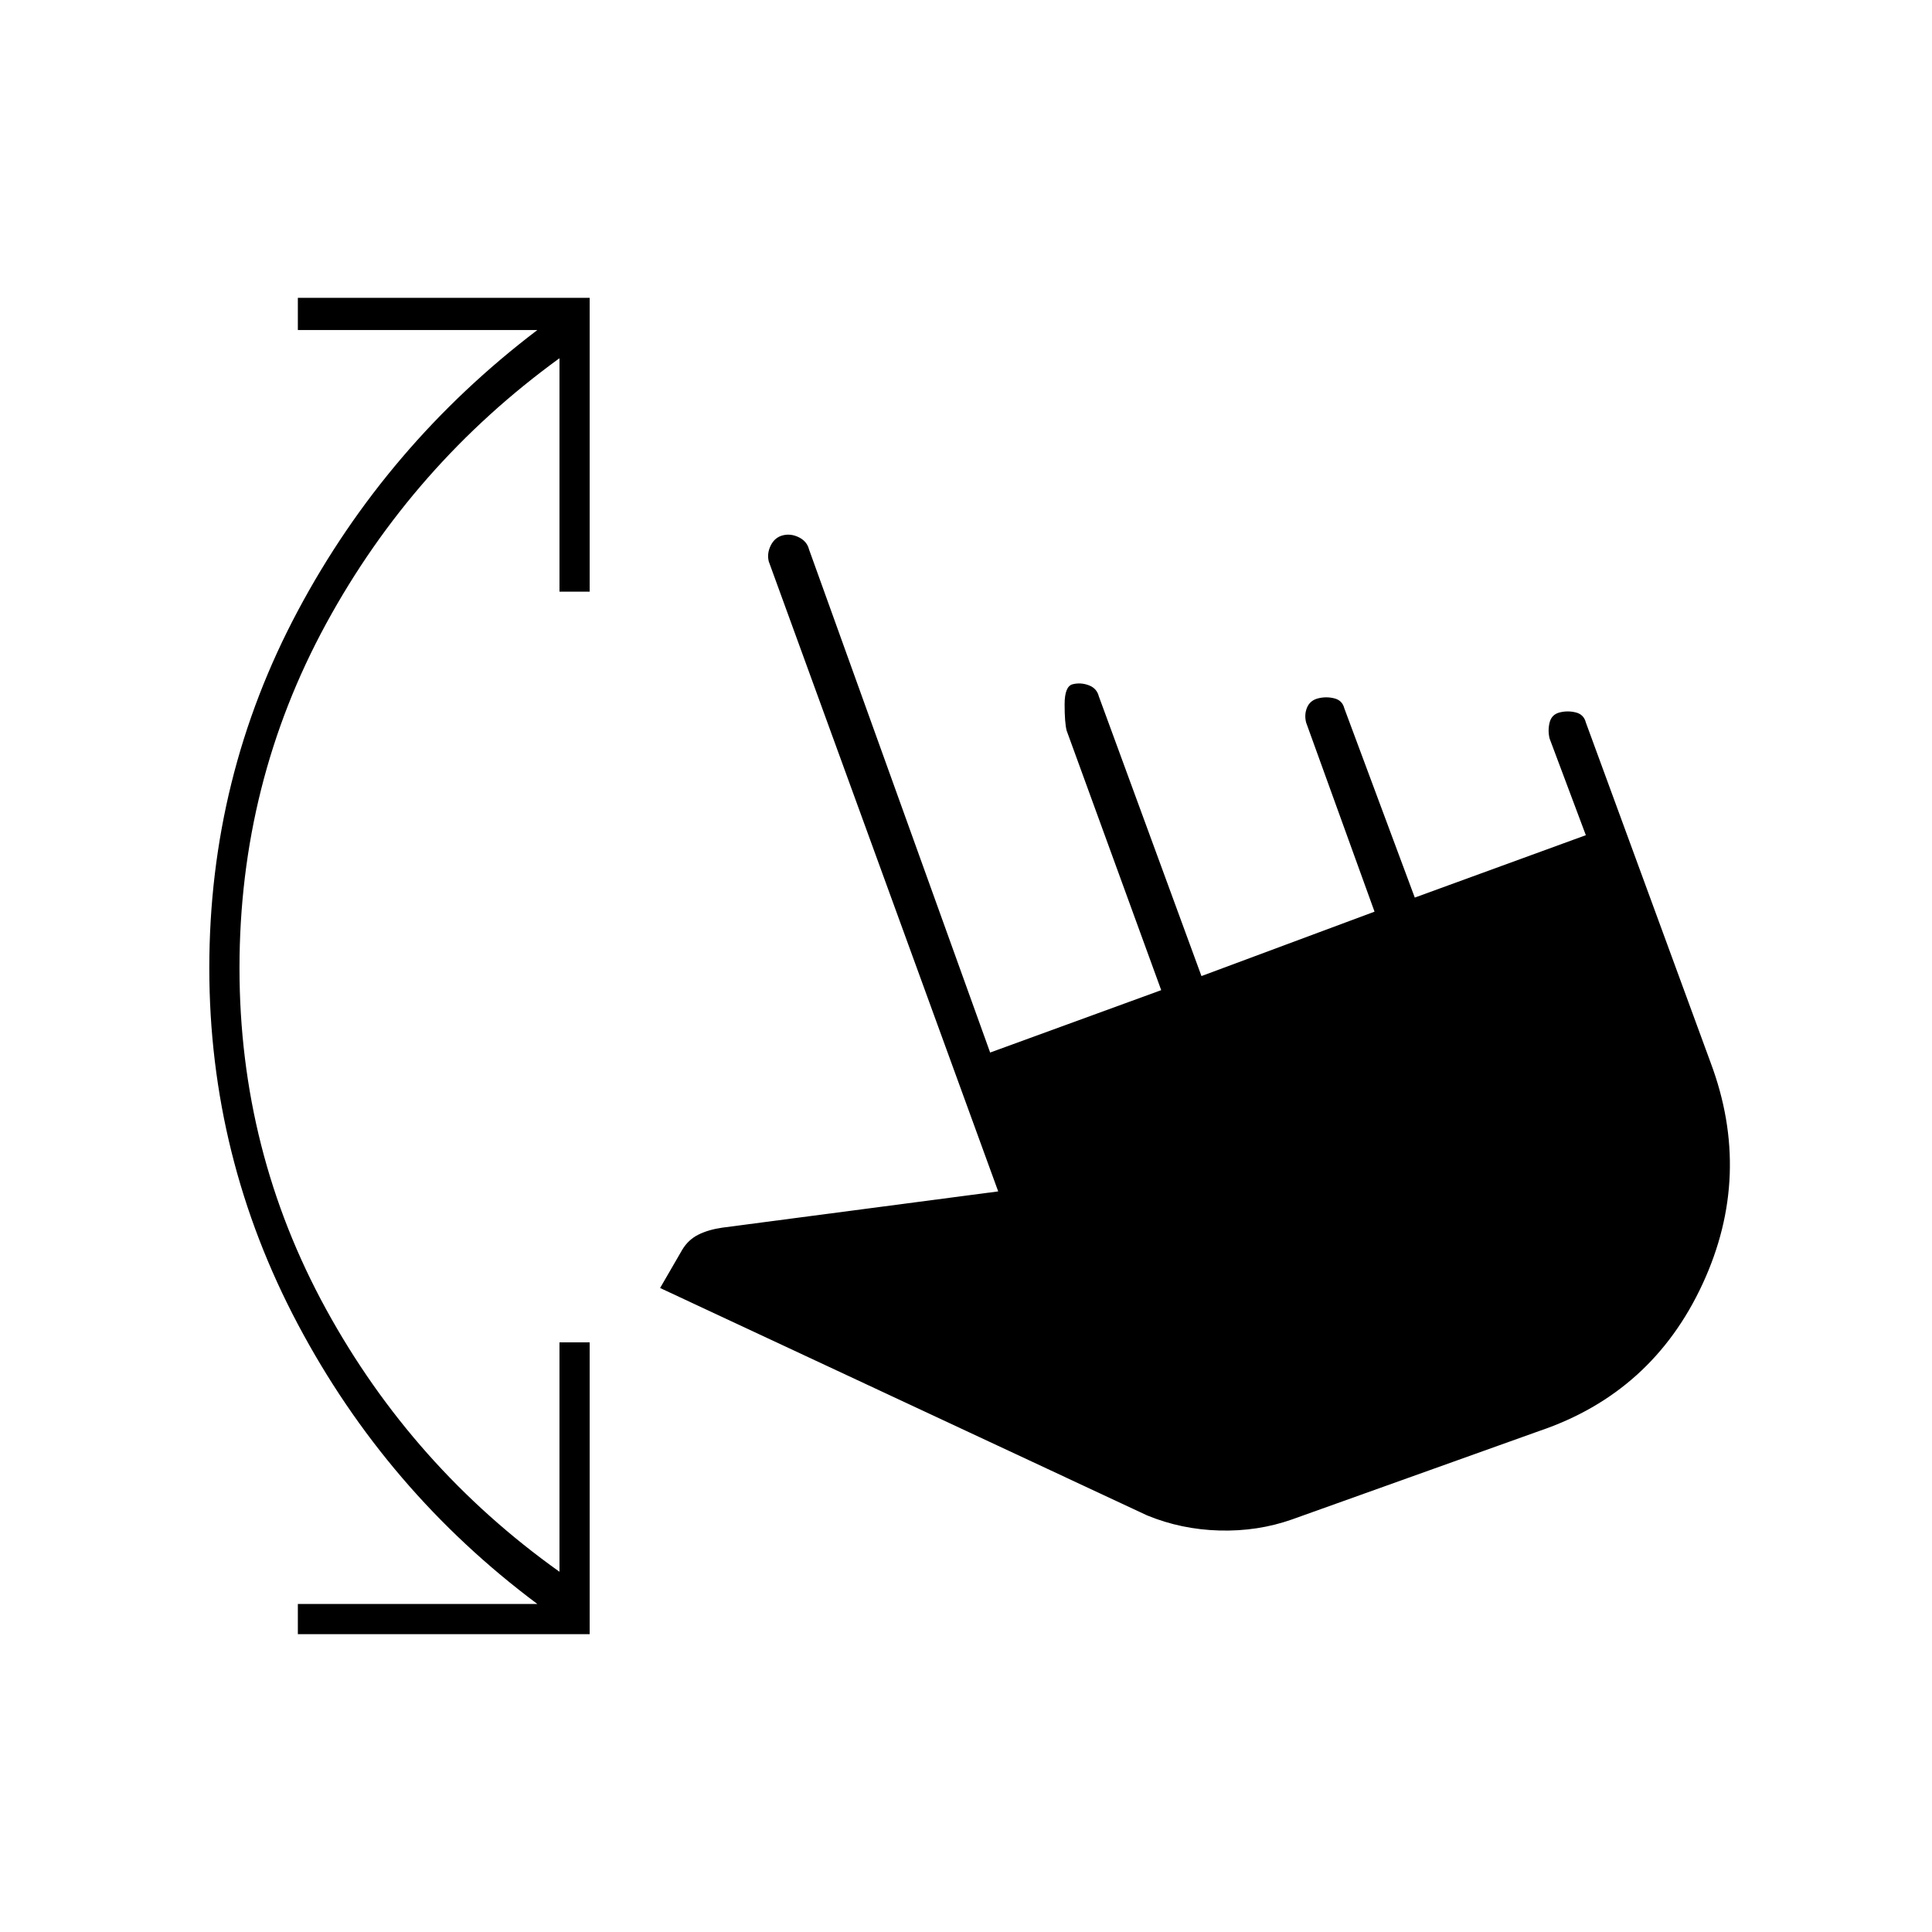 <svg xmlns="http://www.w3.org/2000/svg" height="20" viewBox="0 -960 960 960" width="20"><path d="M642-205q-17 6-36 5.5t-36-7.5L328-320l11-19q3-5 8-7.5t12-3.5l137-18-114-313q-1-4 1-8t6-5q4-1 8 1t5 6l90 250 85-31-47-129q-1-4-1-13t4-10q4-1 8 .5t5 5.5l51 139 86-32-34-94q-1-4 .5-7.5t5.5-4.5q4-1 8 0t5 5l35 94 85-31-18-48q-1-4 0-8t5-5q4-1 8 0t5 5l62 169q21 56-4 110t-81 73l-123 44Zm-494 57v-15h119q-75-56-119-139t-44-177q0-95 44-177.5T267-796H148v-16h145v146h-15v-116q-73 53-116 132t-43 171q0 91 43 169.5T278-179v-114h15v145H148Z"/></svg>